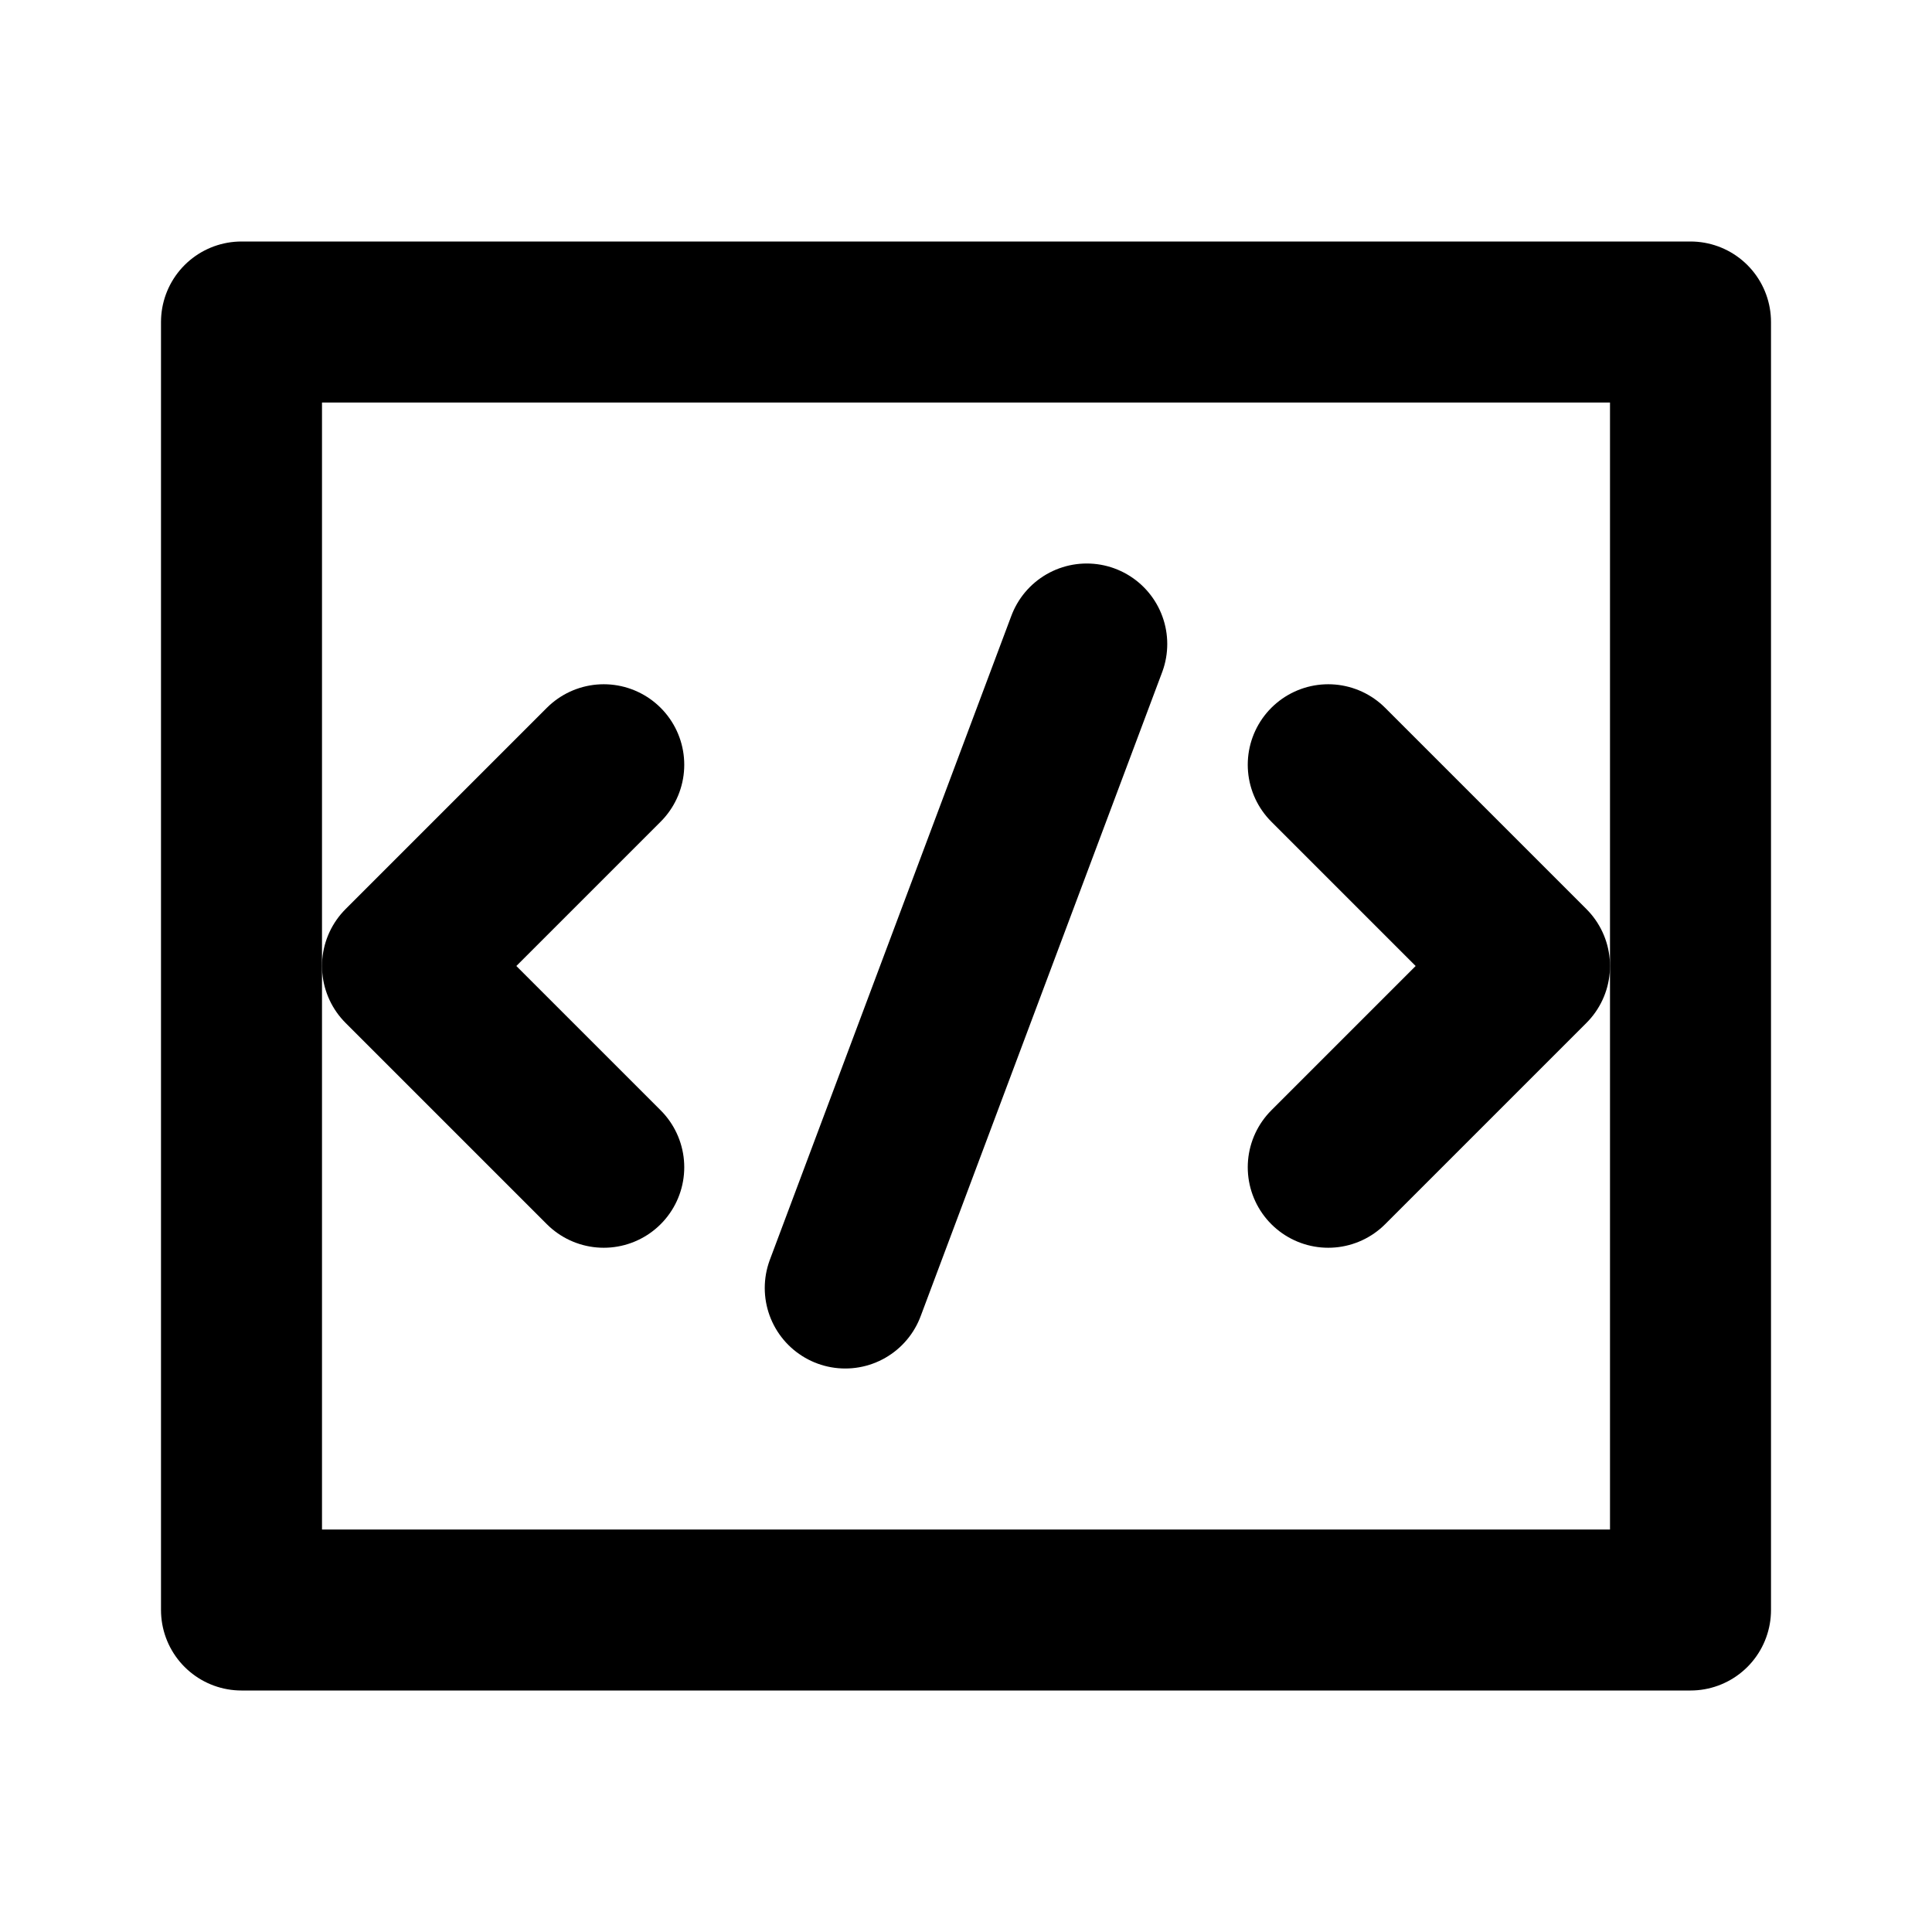<svg
  width="24"
  height="24"
  viewBox="0 0 24 24"
  xmlns="http://www.w3.org/2000/svg"
  fill="none"
  stroke="currentColor"
  stroke-width="2"
  stroke-linecap="round"
  stroke-linejoin="round"
>
  <rect x="3" y="4" width="18" height="16" />
  <path d="M7.5 9.5L5 12l2.5 2.5" />
  <path d="M16.5 9.5L19 12l-2.5 2.5" />
  <path d="M10.5 16l3-8" />
</svg>
